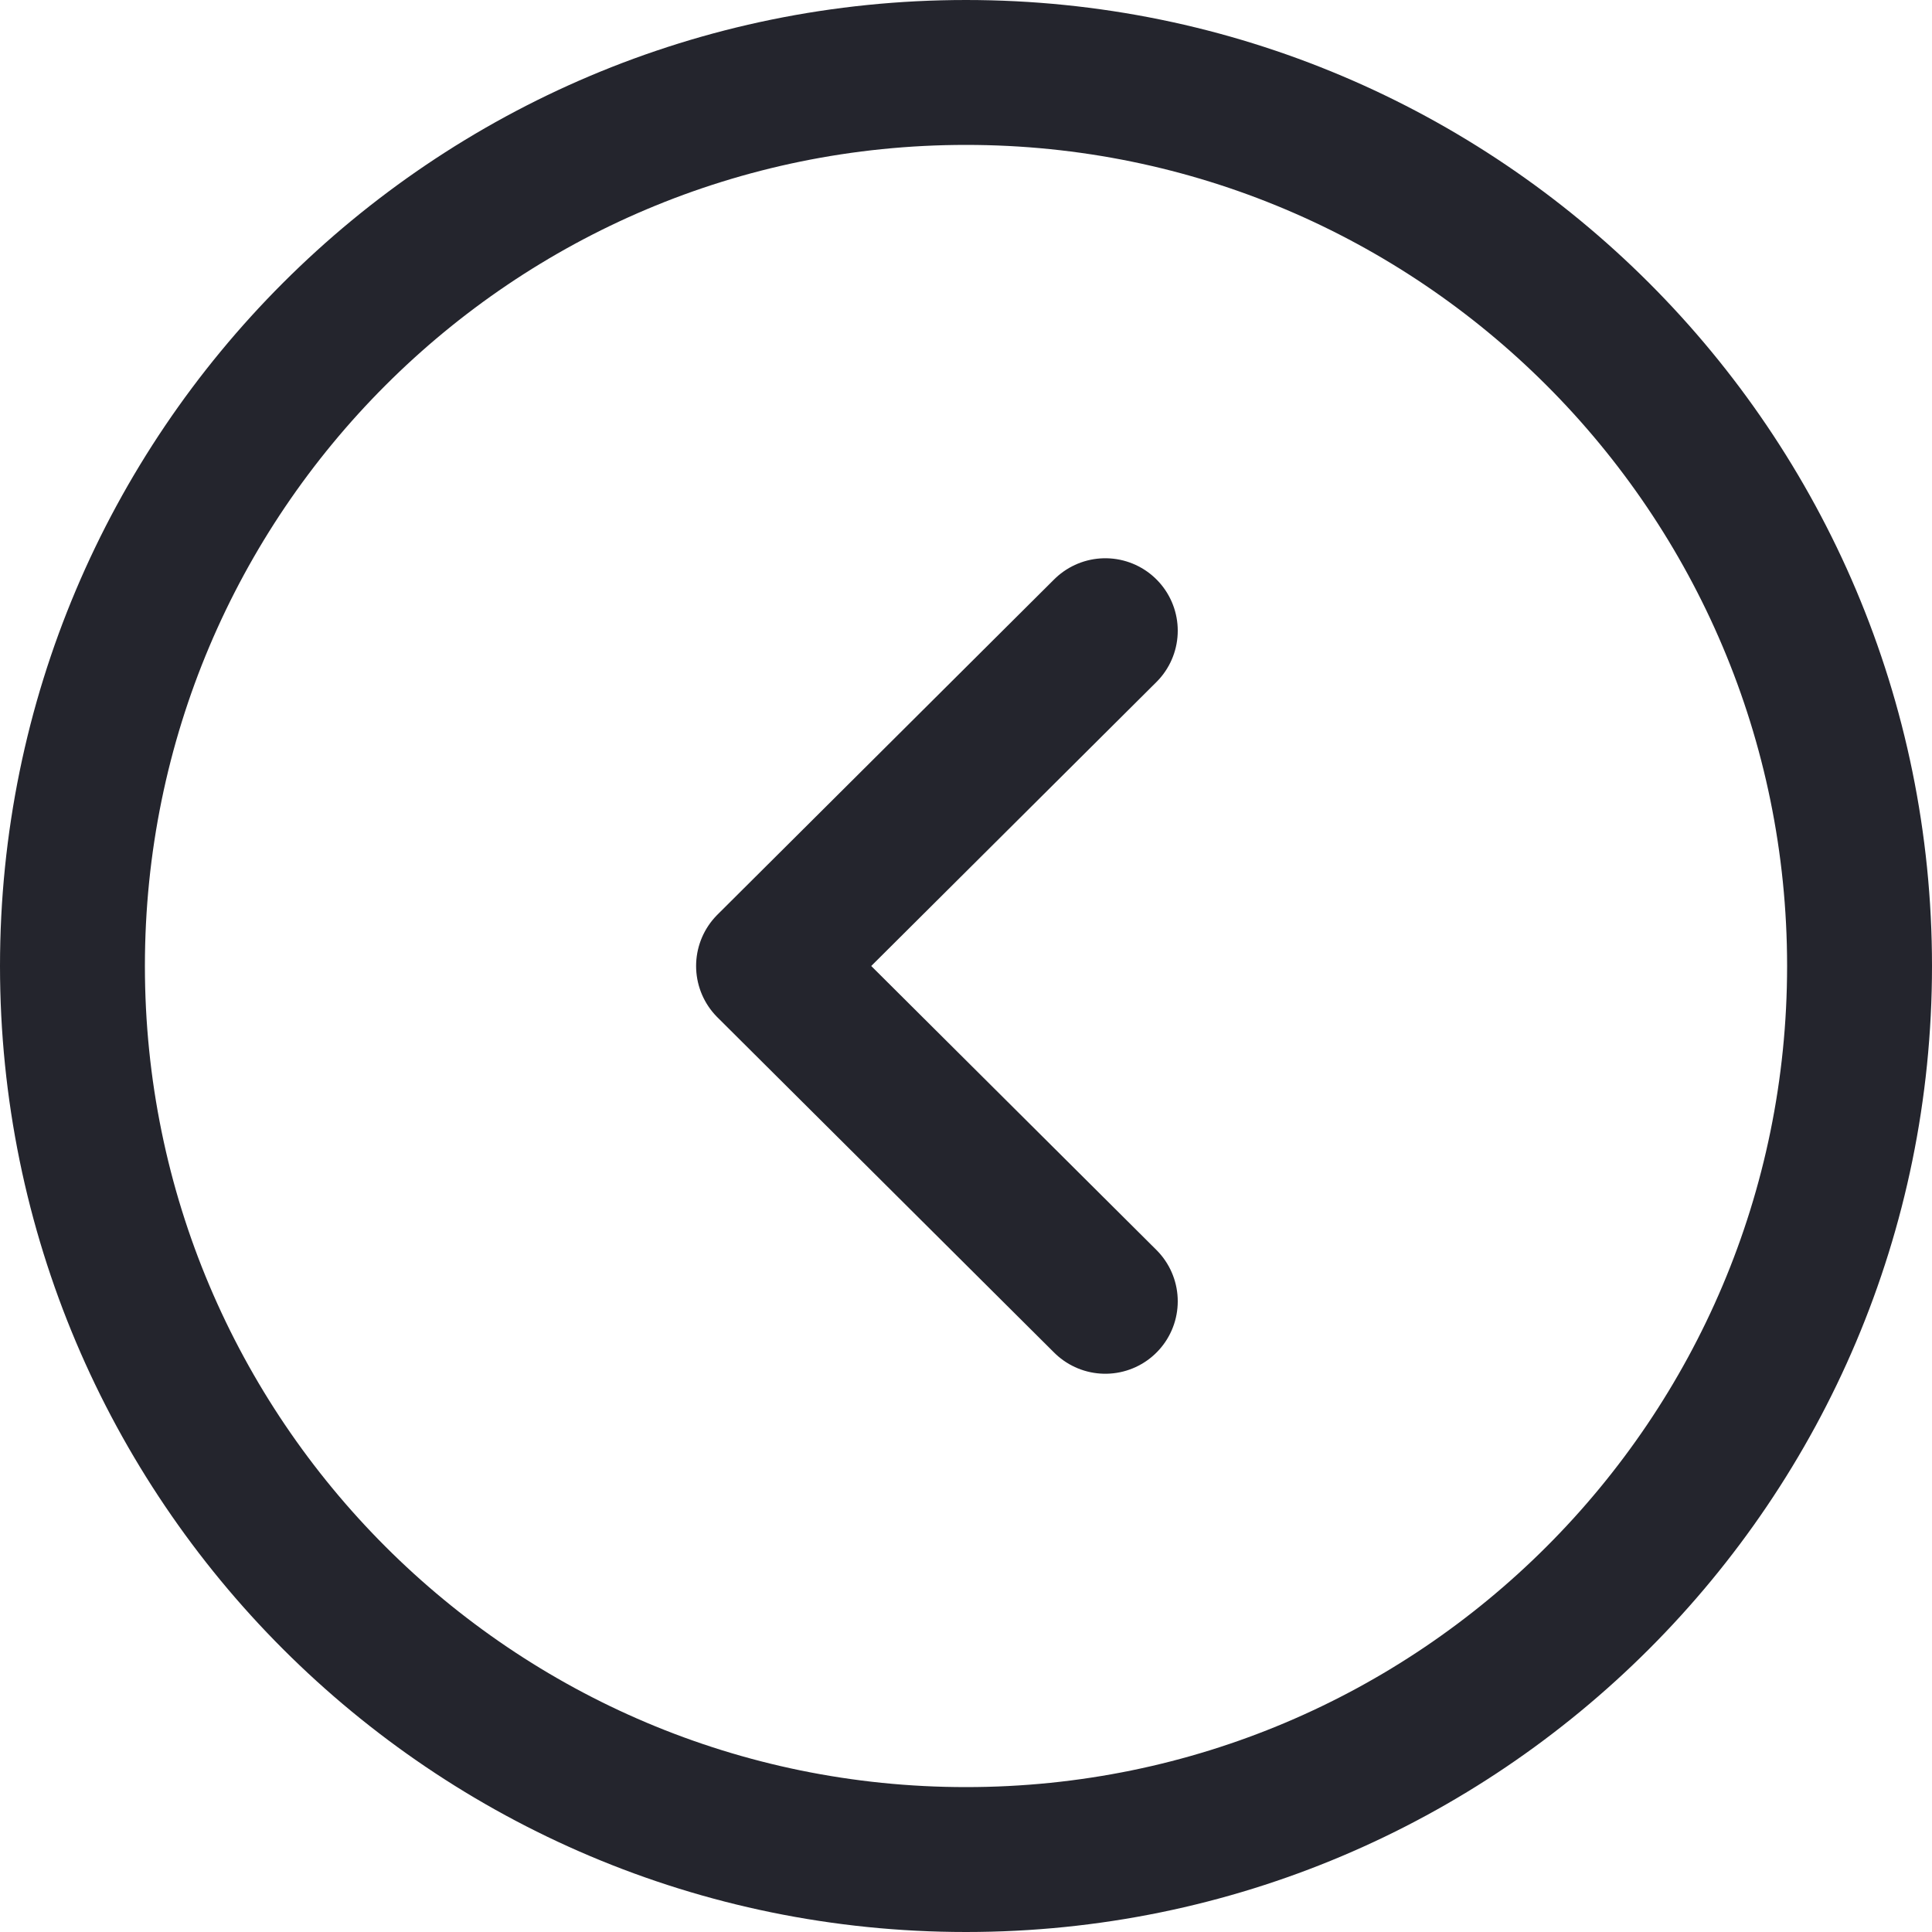 <svg xmlns="http://www.w3.org/2000/svg" viewBox="0 0 20 20" fill="none">
  <path fill-rule="evenodd" clip-rule="evenodd" d="M10 0.75C4.892 0.75 0.75 4.891 0.75 10C0.75 15.108 4.892 19.25 10 19.25C15.108 19.25 19.25 15.108 19.25 10C19.25 4.891 15.108 0.75 10 0.75Z" stroke="#24252D" stroke-width="1.5" stroke-linecap="round" stroke-linejoin="round"/>
  <path d="M11.442 6.529L7.956 10L11.442 13.471" stroke="#24252D" stroke-width="1.5" stroke-linecap="round" stroke-linejoin="round"/>
</svg>